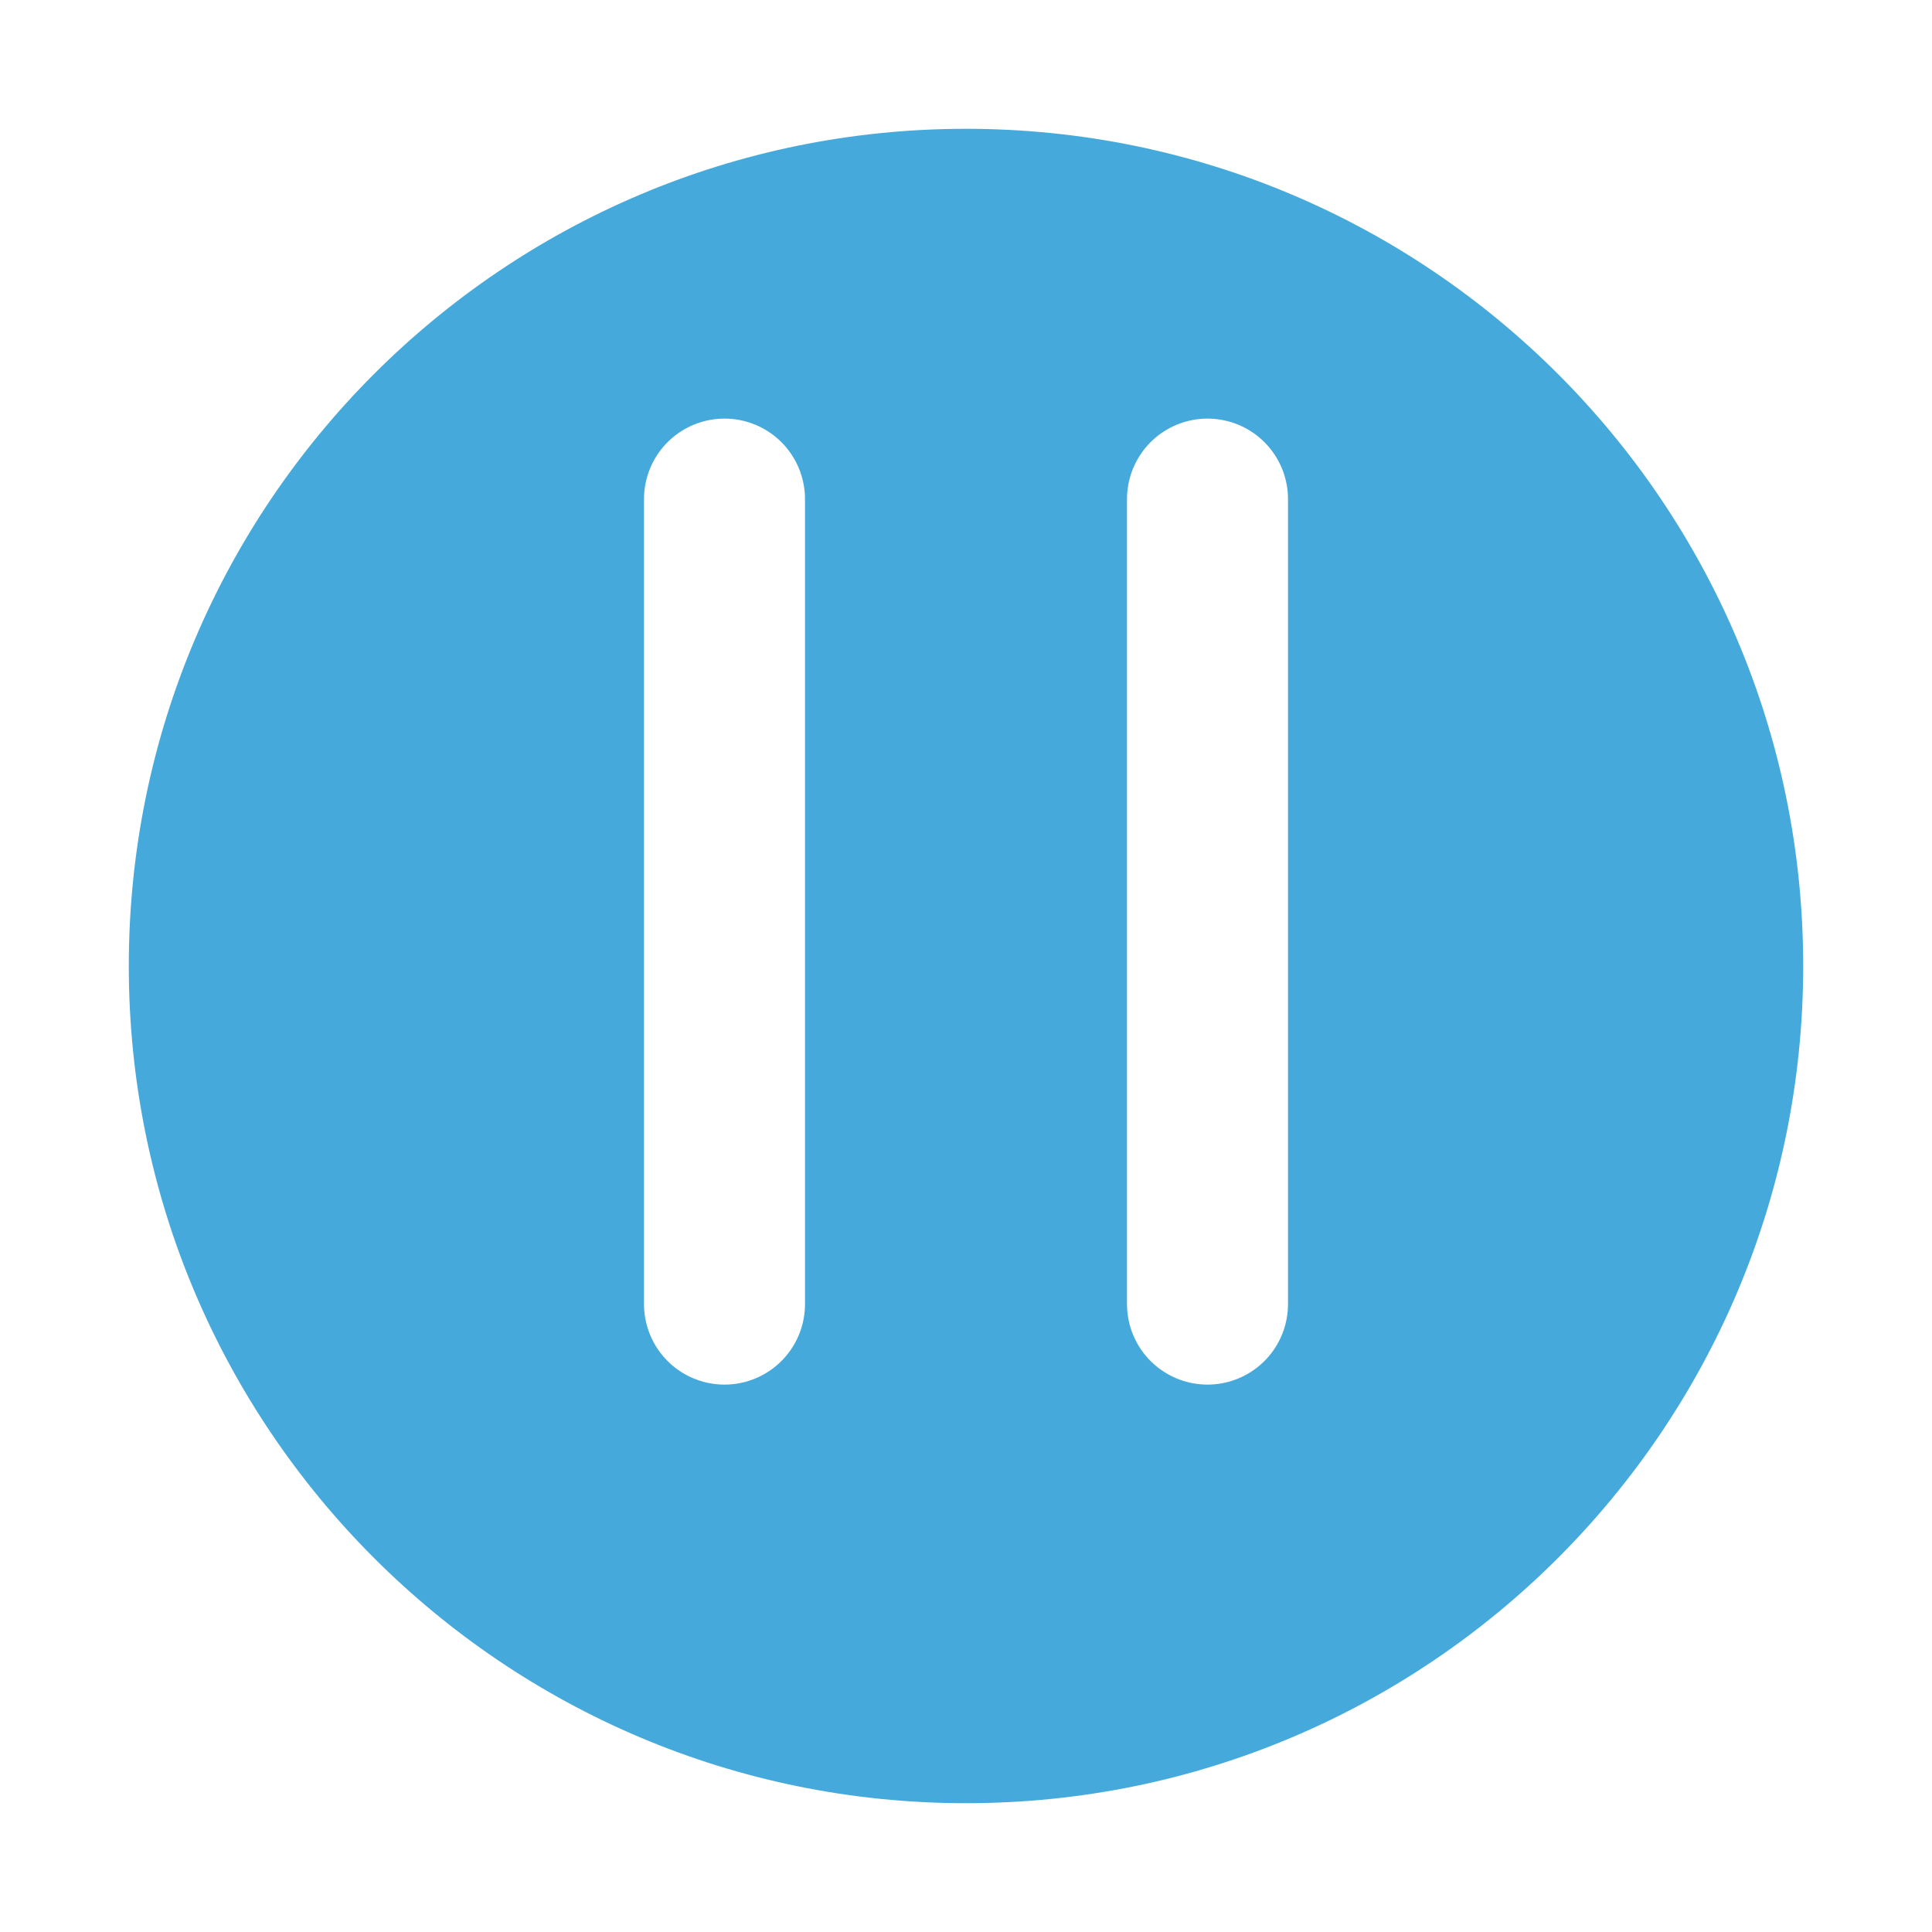 <svg width="60" height="60" viewBox="0 0 60 60" fill="none" xmlns="http://www.w3.org/2000/svg">
<g filter="url(#filter0_d)">
<path d="M56 28C56 42.359 44.359 54 30 54C15.641 54 4 42.359 4 28C4 13.641 15.641 2 30 2C44.359 2 56 13.641 56 28Z" fill="#45AADB"/>
</g>
<line x1="22.5" y1="15.5" x2="22.5" y2="40.5" stroke="white" stroke-width="5" stroke-linecap="round"/>
<line x1="37.5" y1="15.5" x2="37.5" y2="40.5" stroke="white" stroke-width="5" stroke-linecap="round"/>
<defs>
<filter id="filter0_d" x="0" y="0" width="60" height="60" filterUnits="userSpaceOnUse" color-interpolation-filters="sRGB">
<feFlood flood-opacity="0" result="BackgroundImageFix"/>
<feColorMatrix in="SourceAlpha" type="matrix" values="0 0 0 0 0 0 0 0 0 0 0 0 0 0 0 0 0 0 127 0"/>
<feOffset dy="2"/>
<feGaussianBlur stdDeviation="2"/>
<feColorMatrix type="matrix" values="0 0 0 0 0 0 0 0 0 0 0 0 0 0 0 0 0 0 0.25 0"/>
<feBlend mode="normal" in2="BackgroundImageFix" result="effect1_dropShadow"/>
<feBlend mode="normal" in="SourceGraphic" in2="effect1_dropShadow" result="shape"/>
</filter>
</defs>
</svg>

